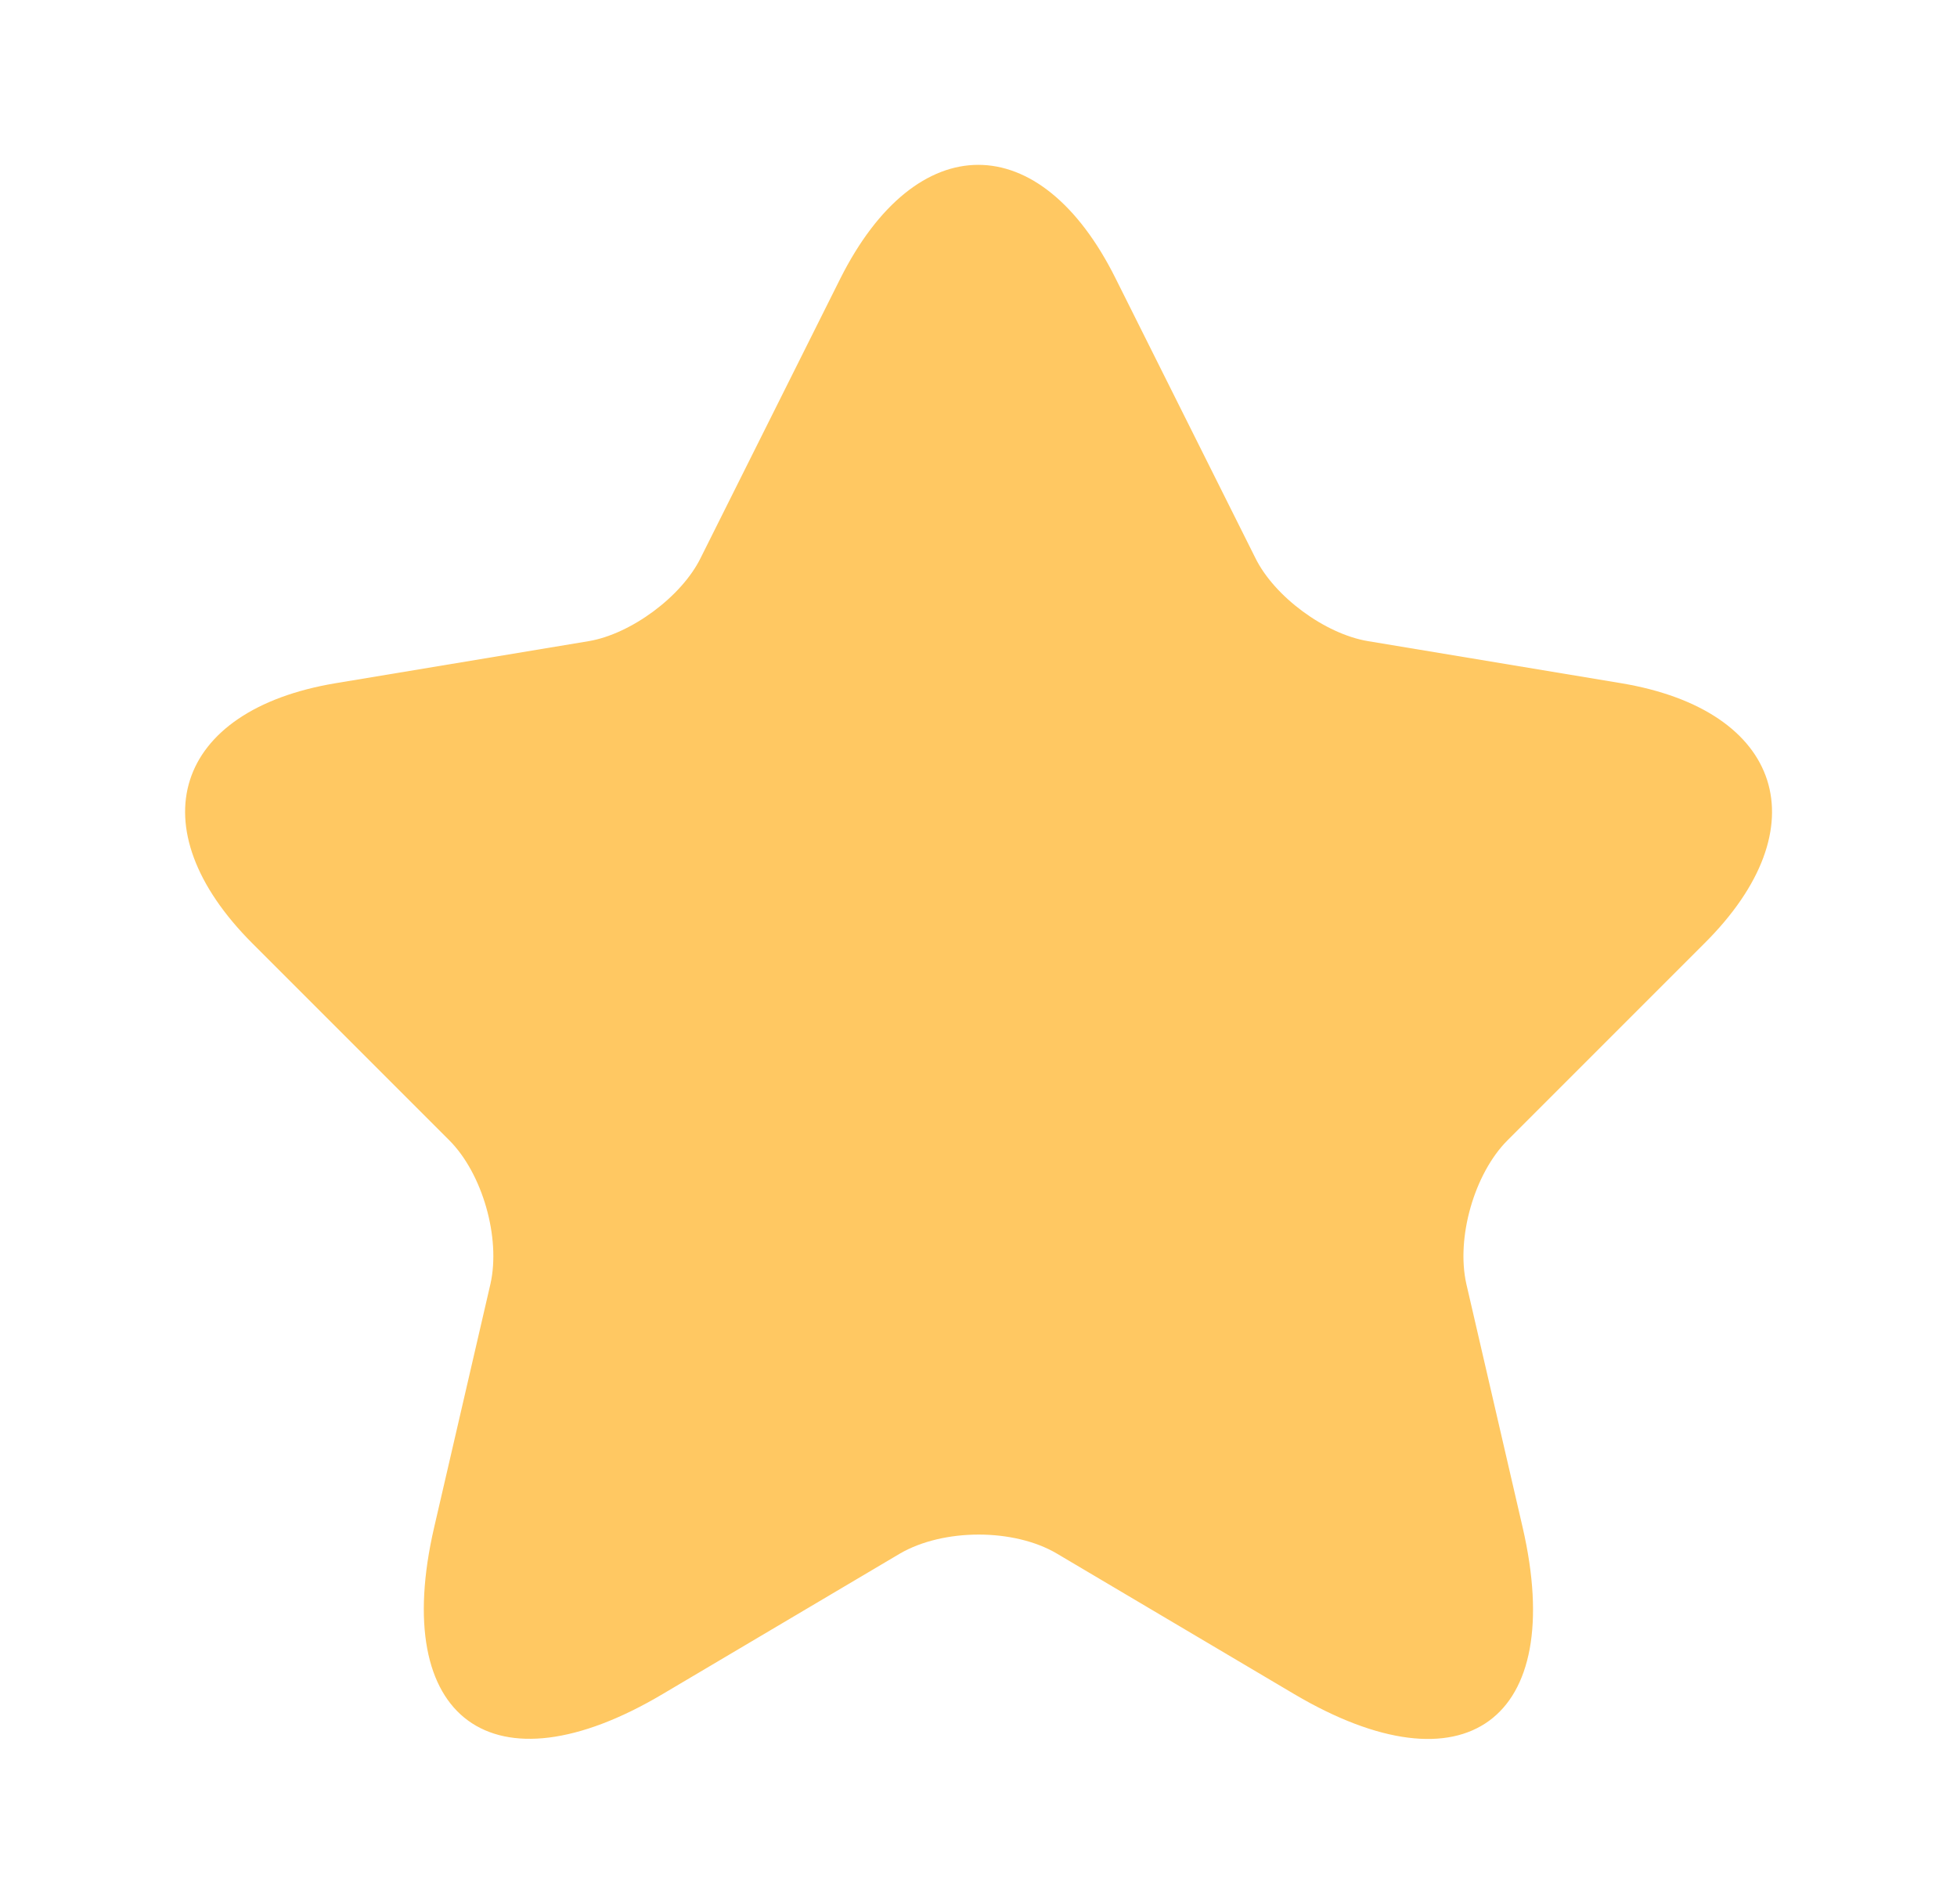 <svg width="37" height="36" viewBox="0 0 37 36" fill="none" xmlns="http://www.w3.org/2000/svg">
<path d="M21.093 5.265L23.733 10.545C24.093 11.28 25.053 11.985 25.863 12.12L30.648 12.915C33.708 13.425 34.428 15.645 32.223 17.835L28.503 21.555C27.873 22.185 27.528 23.4 27.723 24.27L28.788 28.875C29.628 32.52 27.693 33.93 24.468 32.025L19.983 29.37C19.173 28.89 17.838 28.89 17.013 29.37L12.528 32.025C9.318 33.93 7.368 32.505 8.208 28.875L9.273 24.27C9.468 23.4 9.123 22.185 8.493 21.555L4.773 17.835C2.583 15.645 3.288 13.425 6.348 12.915L11.133 12.12C11.928 11.985 12.888 11.28 13.248 10.545L15.888 5.265C17.328 2.4 19.668 2.4 21.093 5.265Z" fill="#FFC862"/>
</svg>
